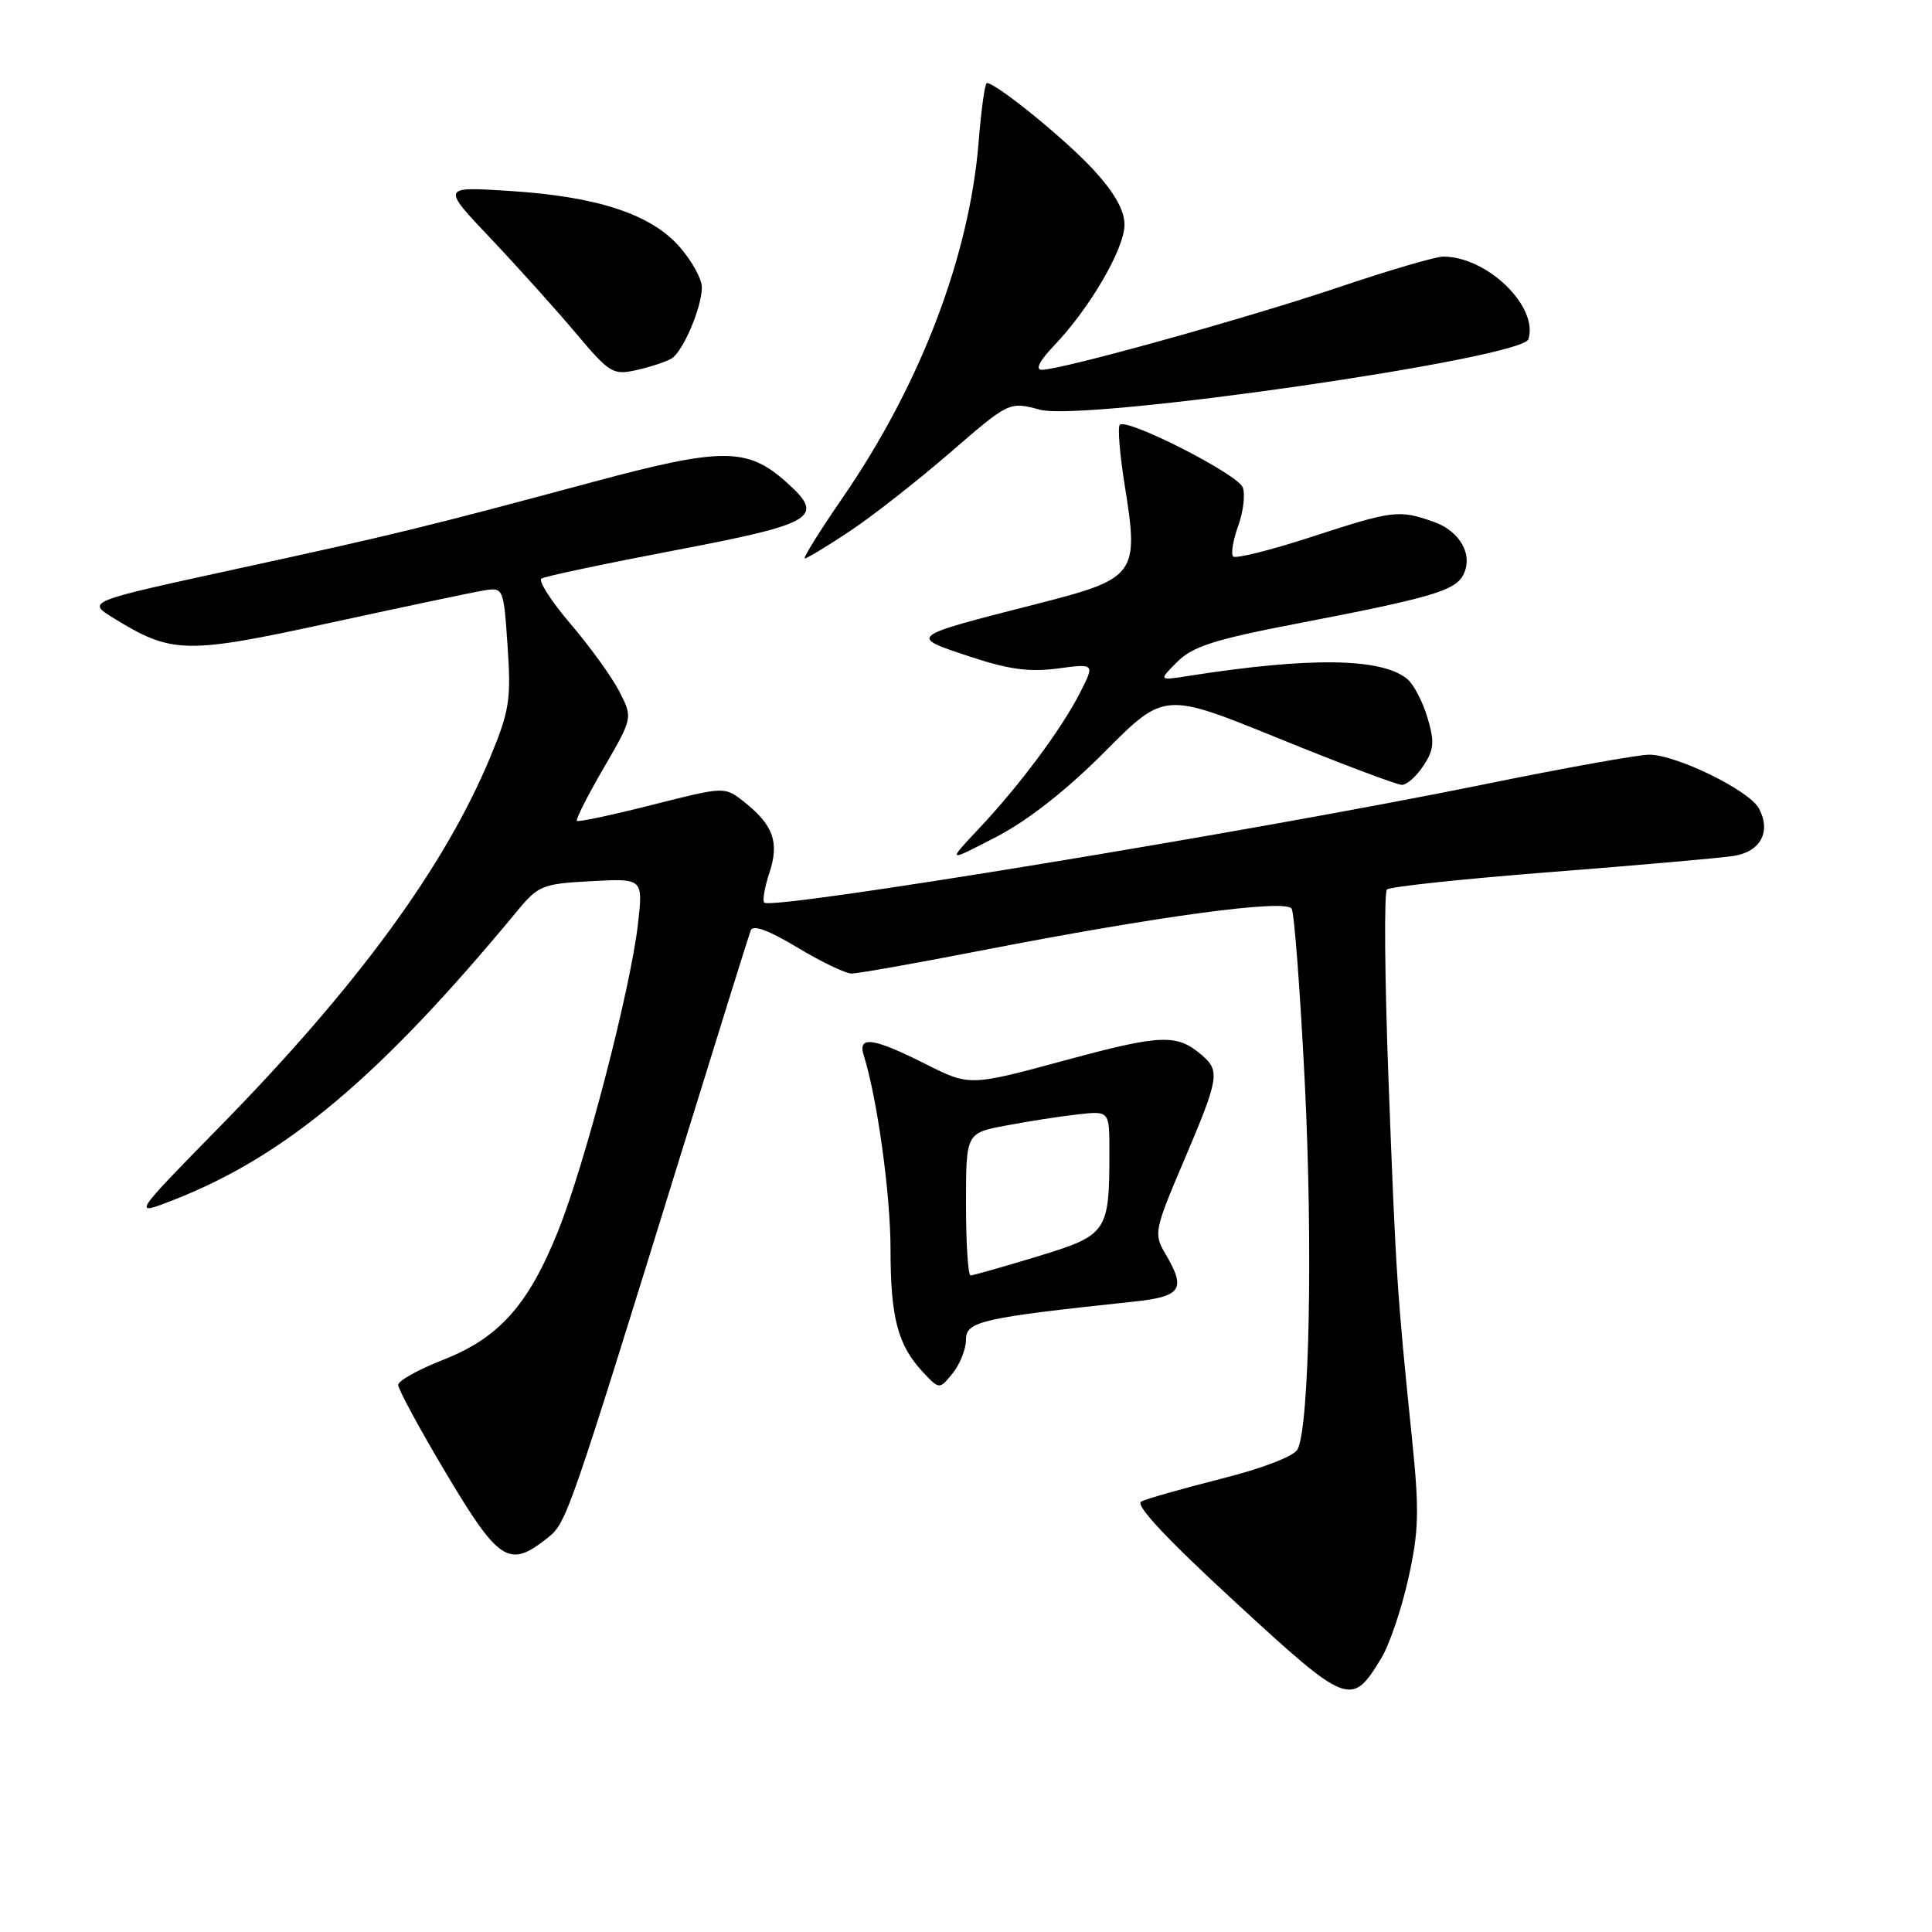 <?xml version="1.0" encoding="UTF-8" standalone="no"?>
<!DOCTYPE svg PUBLIC "-//W3C//DTD SVG 1.1//EN" "http://www.w3.org/Graphics/SVG/1.1/DTD/svg11.dtd" >
<svg xmlns="http://www.w3.org/2000/svg" xmlns:xlink="http://www.w3.org/1999/xlink" version="1.1" viewBox="0 0 256 256">
 <g >
 <path fill="currentColor"
d=" M 183.04 219.70 C 184.10 217.95 185.71 213.21 186.61 209.17 C 188.01 202.87 188.08 200.24 187.10 190.66 C 185.11 171.23 184.97 169.02 184.00 143.52 C 183.48 129.79 183.38 118.24 183.78 117.86 C 184.17 117.49 193.95 116.45 205.50 115.55 C 217.05 114.65 227.94 113.69 229.69 113.42 C 233.29 112.87 234.72 110.20 233.06 107.11 C 231.78 104.73 222.12 100.00 218.52 100.00 C 217.09 100.00 207.28 101.76 196.71 103.92 C 166.26 110.13 102.30 120.63 101.26 119.60 C 101.01 119.34 101.32 117.55 101.96 115.62 C 103.29 111.58 102.46 109.29 98.51 106.18 C 96.00 104.22 95.99 104.22 86.38 106.66 C 81.09 108.00 76.62 108.95 76.44 108.77 C 76.26 108.59 77.85 105.45 79.98 101.78 C 83.85 95.12 83.85 95.12 82.08 91.65 C 81.10 89.74 78.19 85.70 75.61 82.68 C 73.02 79.65 71.29 76.94 71.75 76.66 C 72.21 76.37 80.14 74.69 89.38 72.93 C 108.06 69.37 109.41 68.55 104.21 63.90 C 99.03 59.27 95.73 59.26 78.69 63.83 C 56.15 69.89 52.30 70.83 31.00 75.46 C 11.50 79.71 11.50 79.71 15.00 81.87 C 22.78 86.67 24.53 86.71 43.83 82.51 C 53.55 80.40 62.68 78.47 64.11 78.24 C 66.71 77.82 66.73 77.87 67.26 85.66 C 67.74 92.67 67.50 94.21 64.98 100.28 C 58.93 114.87 47.32 130.73 29.09 149.32 C 17.50 161.15 17.50 161.15 23.00 159.00 C 37.87 153.18 50.35 142.69 68.50 120.75 C 71.33 117.32 71.88 117.10 78.36 116.76 C 85.21 116.39 85.21 116.39 84.54 122.39 C 83.55 131.09 77.53 154.23 73.93 163.17 C 69.98 172.98 66.10 177.30 58.65 180.21 C 55.44 181.47 52.79 182.95 52.76 183.50 C 52.74 184.05 55.59 189.32 59.11 195.22 C 66.06 206.88 67.45 207.79 72.35 203.94 C 75.13 201.76 74.92 202.36 91.44 149.00 C 95.61 135.53 99.22 123.96 99.47 123.29 C 99.76 122.49 101.81 123.24 105.64 125.54 C 108.80 127.44 112.04 129.00 112.85 129.00 C 113.66 129.00 121.34 127.64 129.91 125.97 C 153.50 121.38 170.37 119.10 171.15 120.41 C 171.51 121.01 172.29 131.45 172.90 143.61 C 173.97 165.25 173.50 188.97 171.94 192.04 C 171.48 192.95 167.31 194.56 161.83 195.94 C 156.70 197.24 151.92 198.60 151.21 198.96 C 150.36 199.40 154.62 203.95 163.64 212.25 C 178.66 226.08 179.07 226.23 183.04 219.70 Z  M 128.00 177.49 C 128.00 175.08 130.09 174.61 150.25 172.47 C 156.58 171.79 157.20 170.84 154.40 166.10 C 152.86 163.49 152.95 163.00 156.90 153.74 C 161.53 142.85 161.69 141.90 159.25 139.81 C 155.94 136.97 153.90 137.04 141.20 140.48 C 128.48 143.93 128.48 143.93 122.60 140.97 C 115.71 137.49 113.61 137.20 114.45 139.85 C 116.23 145.47 118.00 158.24 118.00 165.52 C 118.00 174.60 118.96 178.25 122.30 181.82 C 124.47 184.13 124.47 184.13 126.24 181.96 C 127.21 180.76 128.00 178.75 128.00 177.49 Z  M 146.39 99.61 C 154.28 91.68 154.28 91.68 169.43 97.84 C 177.76 101.23 185.11 104.00 185.76 104.00 C 186.42 104.00 187.70 102.85 188.62 101.45 C 190.02 99.32 190.11 98.30 189.14 95.07 C 188.51 92.96 187.31 90.67 186.48 89.98 C 183.09 87.17 173.65 87.03 157.50 89.56 C 153.50 90.19 153.50 90.19 156.00 87.69 C 158.04 85.65 160.97 84.72 172.00 82.60 C 189.47 79.24 192.79 78.28 193.87 76.21 C 195.26 73.56 193.48 70.36 189.93 69.13 C 185.33 67.52 184.59 67.62 173.75 71.15 C 168.38 72.90 163.73 74.06 163.40 73.74 C 163.08 73.41 163.38 71.60 164.06 69.70 C 164.75 67.80 165.02 65.50 164.67 64.58 C 164.00 62.82 149.32 55.35 148.38 56.29 C 148.08 56.59 148.37 60.20 149.03 64.31 C 150.94 76.15 150.57 76.66 137.47 80.00 C 120.25 84.40 120.38 84.30 128.39 86.96 C 133.60 88.70 136.37 89.08 140.14 88.58 C 145.08 87.92 145.08 87.92 143.10 91.81 C 140.63 96.65 135.06 104.13 129.63 109.88 C 125.50 114.27 125.50 114.27 132.00 110.90 C 136.20 108.72 141.29 104.73 146.39 99.61 Z  M 112.55 70.42 C 115.51 68.46 121.49 63.78 125.83 60.03 C 133.72 53.20 133.72 53.20 137.80 54.29 C 143.74 55.88 201.70 47.51 202.52 44.95 C 203.89 40.63 197.06 34.00 191.24 34.00 C 190.23 34.00 184.03 35.82 177.45 38.04 C 165.31 42.14 140.69 48.99 138.05 49.00 C 137.13 49.00 137.73 47.82 139.71 45.75 C 144.43 40.80 149.00 32.94 149.00 29.78 C 149.00 27.86 147.68 25.52 144.85 22.45 C 141.16 18.45 132.00 11.00 130.76 11.00 C 130.51 11.00 130.02 14.49 129.68 18.75 C 128.46 33.97 121.95 51.00 111.62 66.00 C 108.59 70.40 106.35 74.00 106.64 74.00 C 106.92 74.00 109.59 72.39 112.55 70.42 Z  M 88.98 47.51 C 90.52 46.56 93.00 40.72 93.00 38.07 C 93.00 36.97 91.67 34.55 90.04 32.70 C 86.24 28.37 79.16 26.04 67.50 25.30 C 58.50 24.72 58.50 24.72 65.03 31.61 C 68.62 35.40 73.69 41.04 76.30 44.14 C 80.81 49.49 81.22 49.74 84.41 49.02 C 86.25 48.60 88.31 47.92 88.98 47.51 Z  M 128.00 159.57 C 128.00 150.14 128.00 150.14 133.25 149.15 C 136.14 148.60 140.41 147.93 142.75 147.67 C 147.00 147.19 147.00 147.19 147.00 152.47 C 147.00 163.31 146.78 163.64 137.49 166.48 C 132.93 167.86 128.94 169.00 128.61 169.00 C 128.27 169.00 128.00 164.76 128.00 159.57 Z "/>
</g>
</svg>
